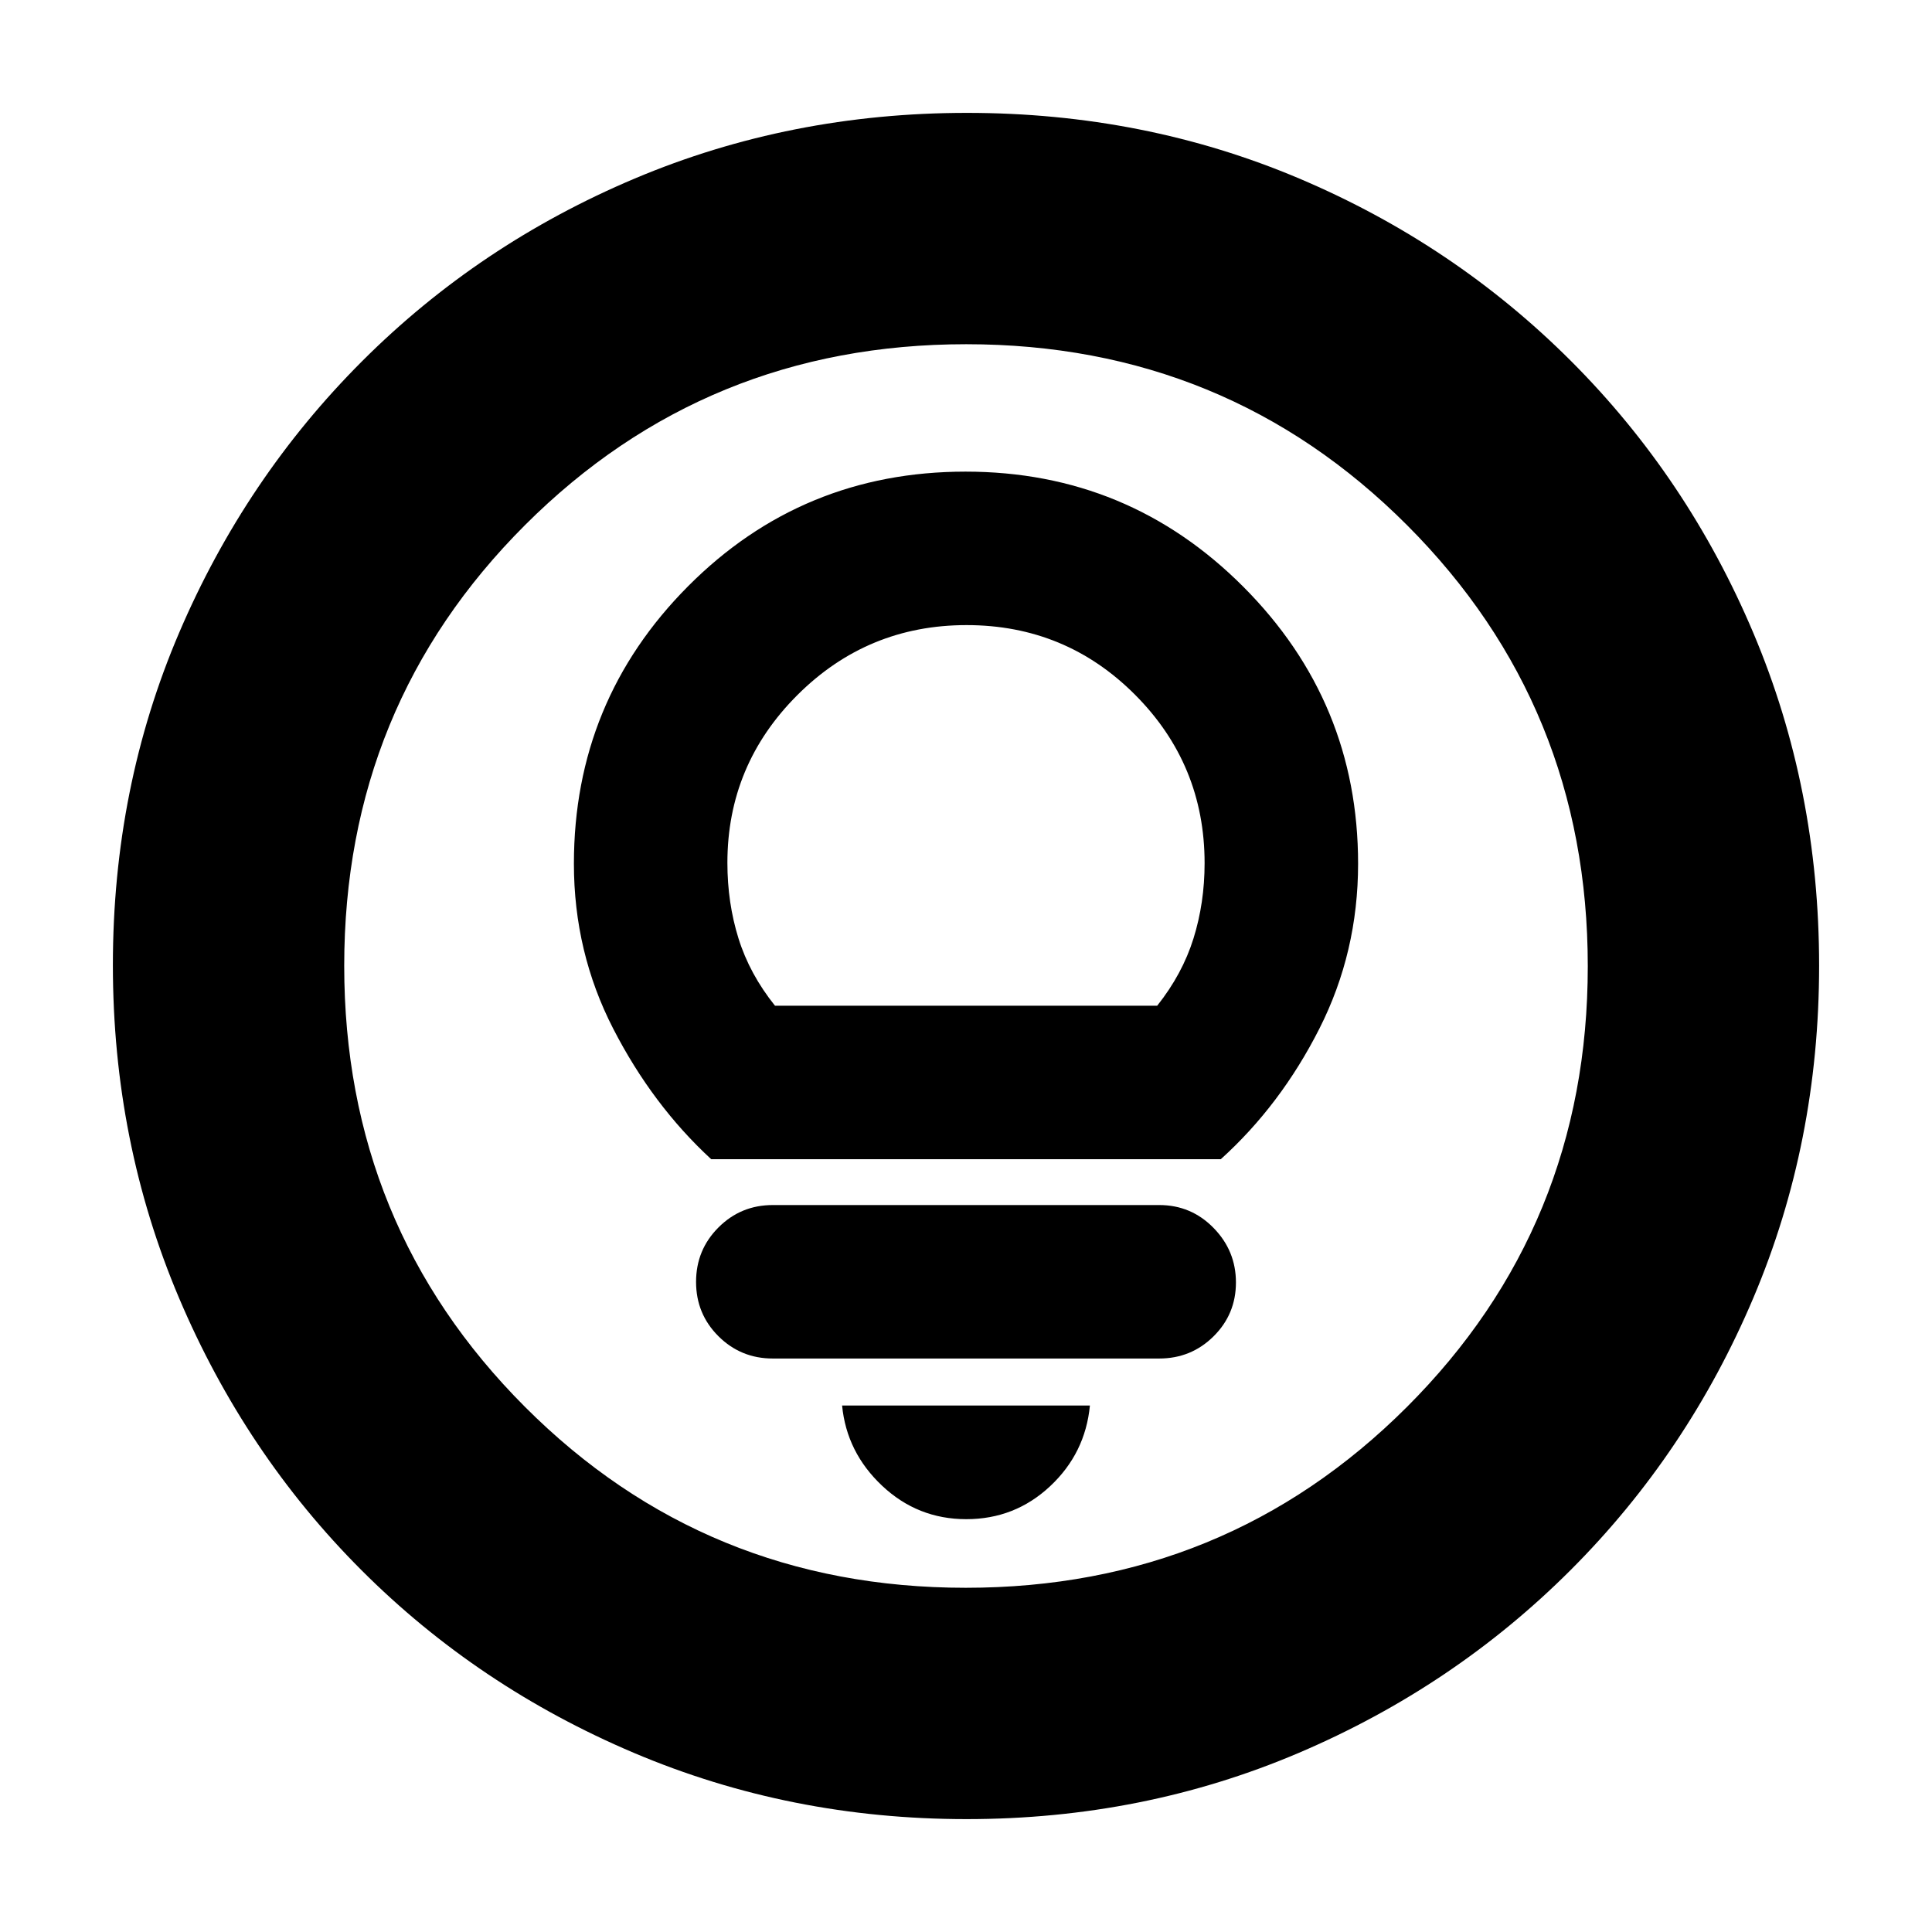 <svg xmlns="http://www.w3.org/2000/svg" height="20" viewBox="0 -960 960 960" width="20"><path d="M480.13-205.13q24.16 0 41.67-16.38 17.5-16.38 19.77-40.1H418.43q2.27 23.31 19.91 39.89 17.64 16.59 41.79 16.59ZM384-284.96h192q15.89 0 27.01-11.02 11.12-11.02 11.12-26.77 0-15.74-11.12-27.1-11.12-11.37-27.01-11.37H384q-15.89 0-27.01 11.14-11.12 11.13-11.12 27.05 0 15.91 11.12 26.99 11.12 11.08 27.01 11.08ZM353.39-384h253.22q29.74-26.87 48.98-64.86 19.24-38 19.24-81.97 0-80.45-57.06-137.64-57.05-57.18-138-57.18-81.21 0-137.9 56.98-56.7 56.99-56.7 137.84 0 43.97 19.53 81.97 19.52 37.99 48.69 64.86Zm31.7-76.26q-12.61-15.74-18.13-33.43-5.52-17.69-5.52-37.58 0-48.65 34.8-83.38 34.81-34.74 84.05-34.74 49.24 0 83.76 34.65 34.51 34.65 34.51 83.66 0 19.7-5.52 37.39T575-460.26H385.09Zm95.19 404.17q-87.62 0-165.14-32.85-77.53-32.85-135.44-90.76-57.91-57.91-90.76-135.39-32.85-77.49-32.85-165.37 0-88.13 32.91-165.1 32.9-76.97 91.01-135.04 58.1-58.06 135.39-90.69 77.3-32.62 165.06-32.62 88.12 0 165.11 32.61 76.99 32.62 135.05 90.68 58.06 58.06 90.68 135.3 32.61 77.24 32.61 165.13t-32.62 164.98q-32.63 77.1-90.69 135.2Q722.53-121.9 645.34-89q-77.2 32.91-165.06 32.91Zm-.41-114.95q129.25 0 219.17-89.79 89.92-89.79 89.92-219.04t-89.79-219.17q-89.79-89.92-219.04-89.92t-219.17 89.79q-89.92 89.79-89.92 219.04t89.79 219.17q89.79 89.92 219.04 89.92ZM480-480Z"/></svg>